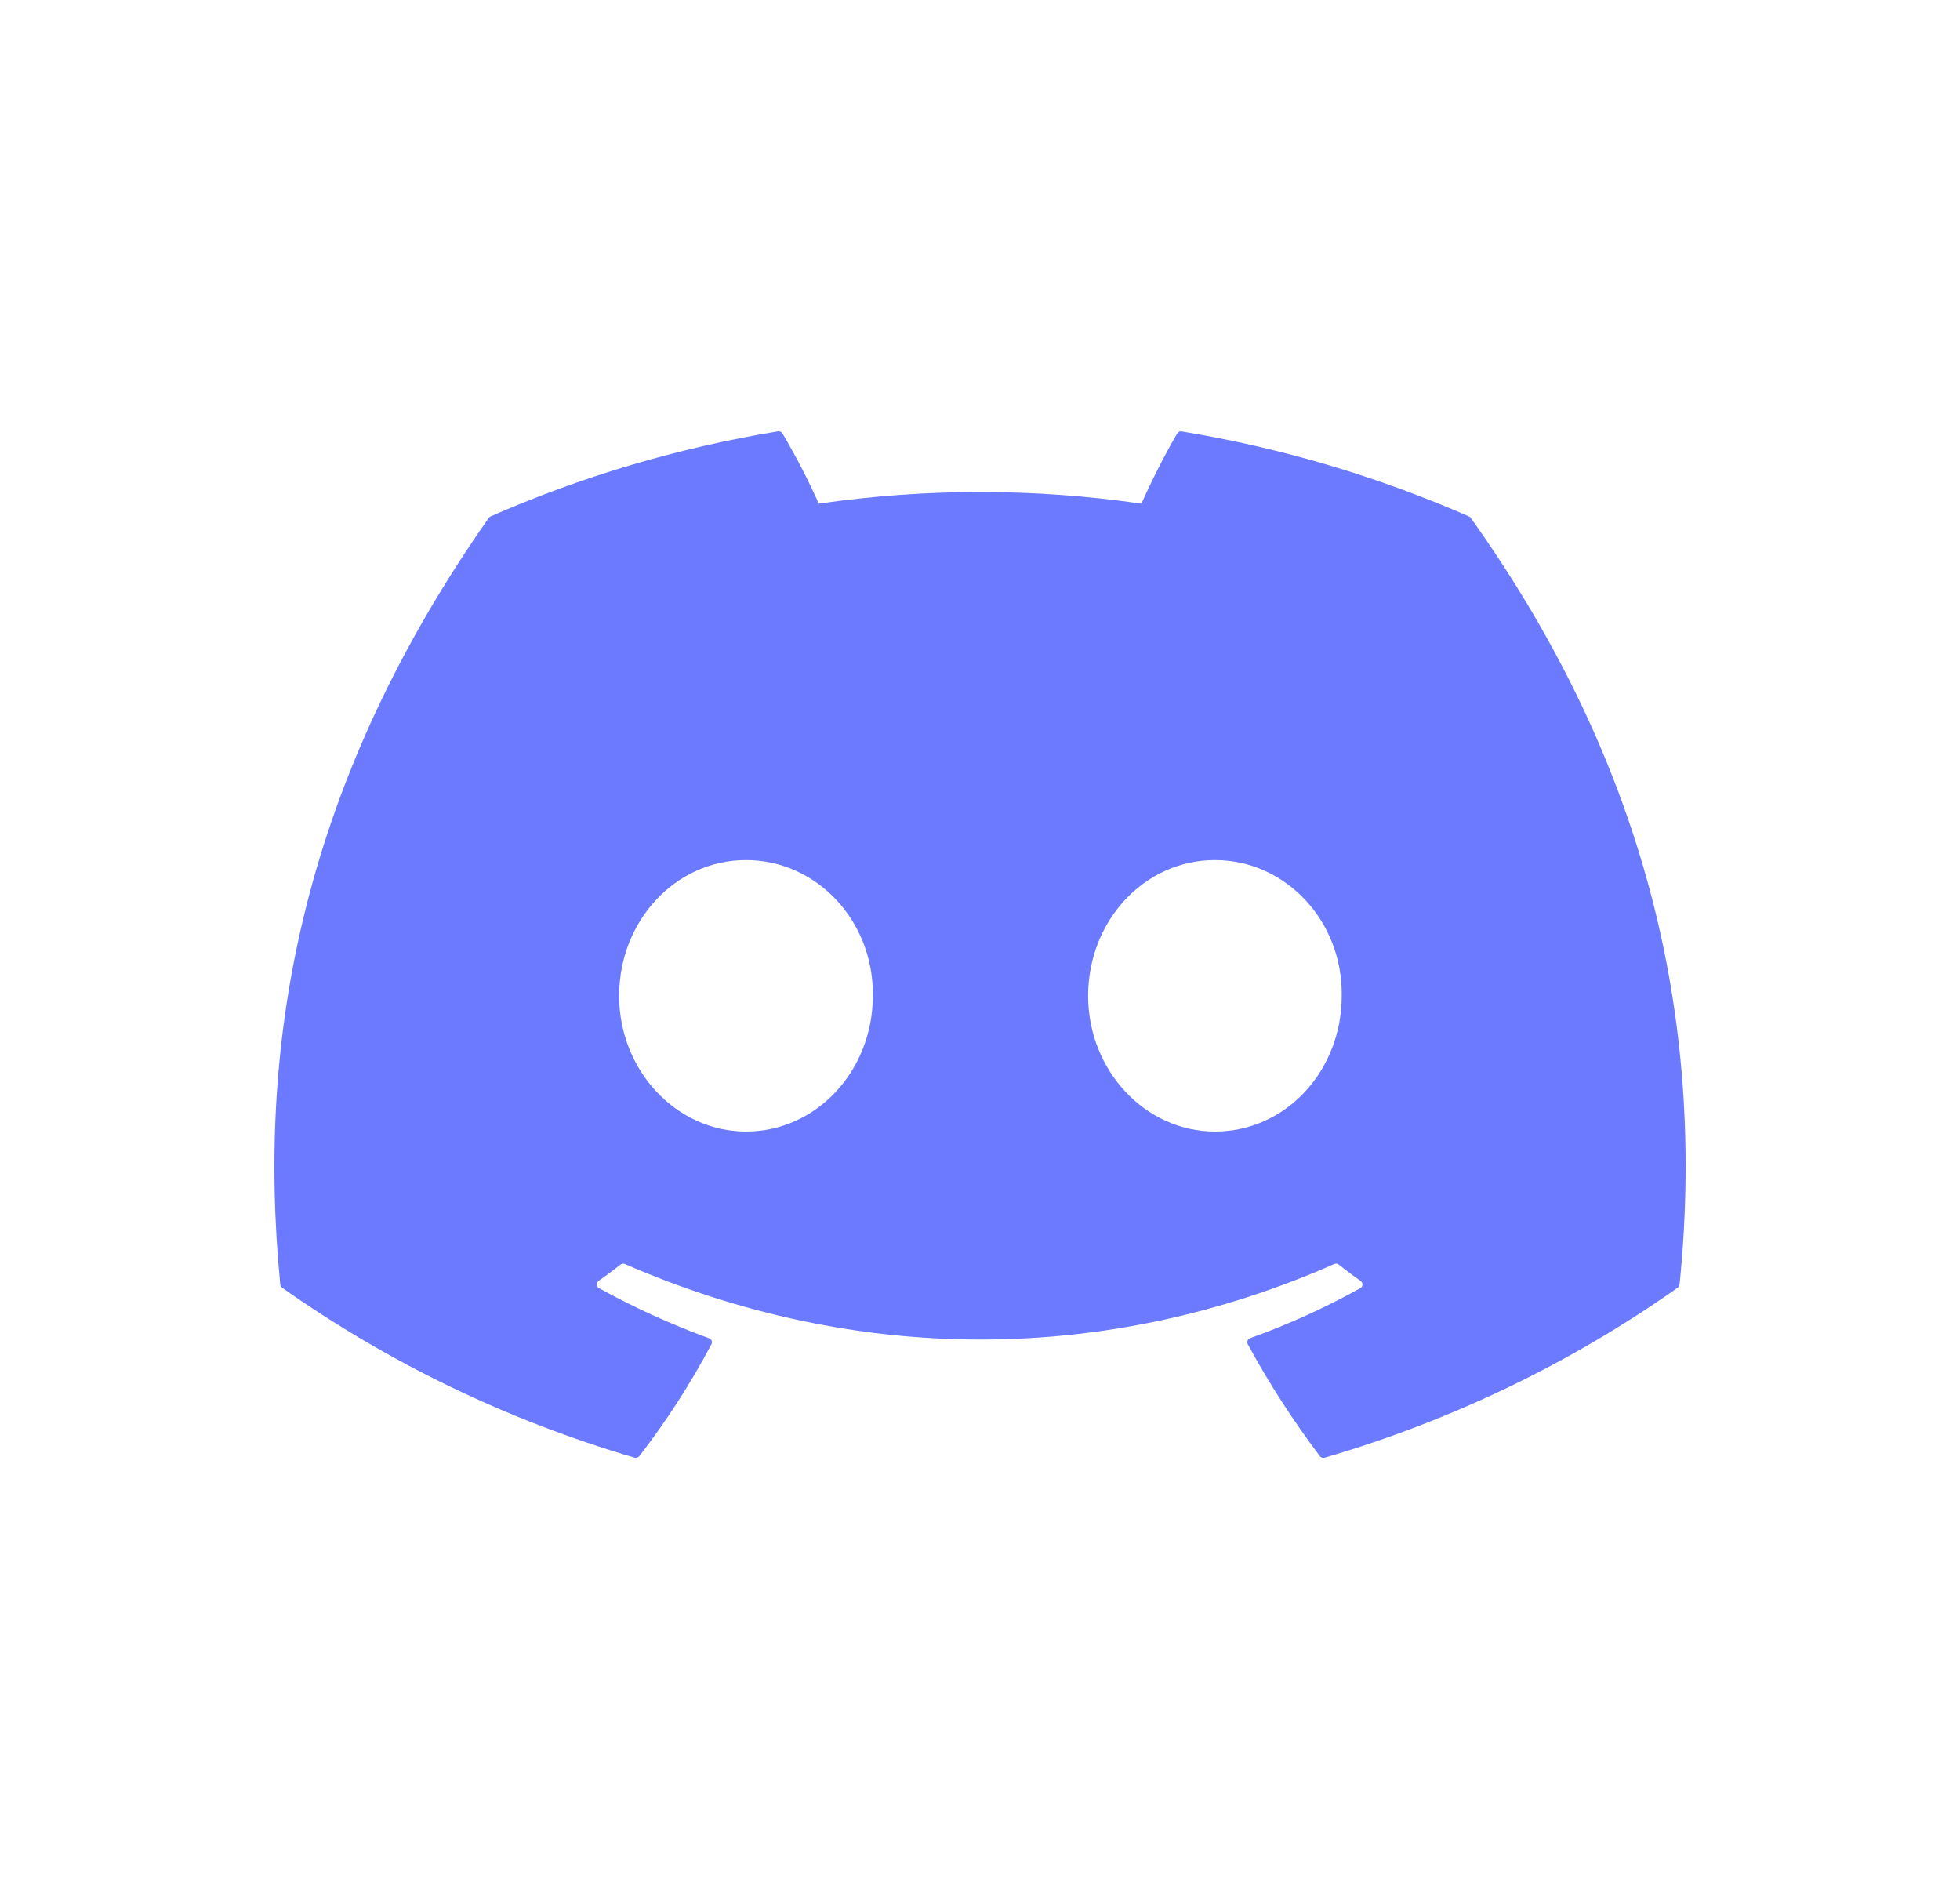 <svg width="25" height="24" viewBox="0 0 25 24" fill="none" xmlns="http://www.w3.org/2000/svg">
<path d="M18.738 6.586C17.59 6.084 16.36 5.713 15.074 5.502C15.063 5.5 15.051 5.501 15.04 5.506C15.03 5.511 15.021 5.519 15.015 5.528C14.857 5.797 14.682 6.146 14.559 6.423C13.195 6.225 11.808 6.225 10.444 6.423C10.307 6.117 10.152 5.818 9.981 5.528C9.975 5.518 9.966 5.51 9.956 5.506C9.945 5.501 9.933 5.499 9.922 5.501C8.636 5.712 7.406 6.082 6.258 6.585C6.248 6.589 6.24 6.596 6.234 6.605C3.9 9.932 3.26 13.177 3.575 16.381C3.575 16.389 3.578 16.396 3.582 16.403C3.586 16.41 3.591 16.416 3.598 16.421C4.96 17.382 6.48 18.115 8.092 18.588C8.104 18.591 8.116 18.591 8.127 18.588C8.138 18.584 8.148 18.578 8.155 18.569C8.503 18.119 8.81 17.641 9.075 17.141C9.079 17.134 9.081 17.127 9.081 17.119C9.082 17.112 9.08 17.104 9.077 17.097C9.074 17.09 9.07 17.083 9.064 17.078C9.059 17.072 9.052 17.068 9.044 17.066C8.56 16.889 8.09 16.675 7.64 16.427C7.632 16.423 7.625 16.416 7.62 16.409C7.615 16.401 7.613 16.392 7.612 16.383C7.611 16.374 7.613 16.365 7.617 16.357C7.621 16.349 7.627 16.342 7.634 16.336C7.729 16.269 7.823 16.198 7.913 16.128C7.921 16.121 7.931 16.117 7.941 16.116C7.952 16.115 7.962 16.116 7.972 16.12C10.917 17.403 14.107 17.403 17.017 16.12C17.027 16.116 17.037 16.114 17.048 16.115C17.058 16.116 17.068 16.12 17.076 16.127C17.166 16.198 17.26 16.269 17.355 16.336C17.363 16.342 17.369 16.349 17.373 16.357C17.377 16.365 17.379 16.374 17.378 16.383C17.378 16.392 17.375 16.401 17.37 16.409C17.366 16.416 17.359 16.423 17.351 16.427C16.902 16.677 16.436 16.889 15.946 17.065C15.939 17.068 15.932 17.072 15.926 17.077C15.92 17.083 15.916 17.089 15.913 17.096C15.91 17.104 15.909 17.111 15.909 17.119C15.91 17.127 15.912 17.134 15.915 17.141C16.186 17.641 16.494 18.117 16.834 18.568C16.841 18.578 16.851 18.584 16.862 18.588C16.874 18.592 16.886 18.592 16.897 18.589C18.513 18.117 20.035 17.384 21.399 16.421C21.405 16.416 21.411 16.41 21.415 16.404C21.419 16.397 21.422 16.389 21.423 16.381C21.798 12.677 20.794 9.458 18.761 6.606C18.756 6.597 18.748 6.59 18.738 6.586ZM9.515 14.43C8.629 14.43 7.897 13.652 7.897 12.699C7.897 11.745 8.614 10.968 9.515 10.968C10.423 10.968 11.147 11.751 11.133 12.699C11.133 13.653 10.416 14.43 9.515 14.43ZM15.496 14.43C14.609 14.43 13.879 13.652 13.879 12.699C13.879 11.745 14.595 10.968 15.496 10.968C16.404 10.968 17.128 11.751 17.114 12.699C17.114 13.653 16.404 14.43 15.496 14.43Z" fill="#6B7AFF"/>
</svg>
